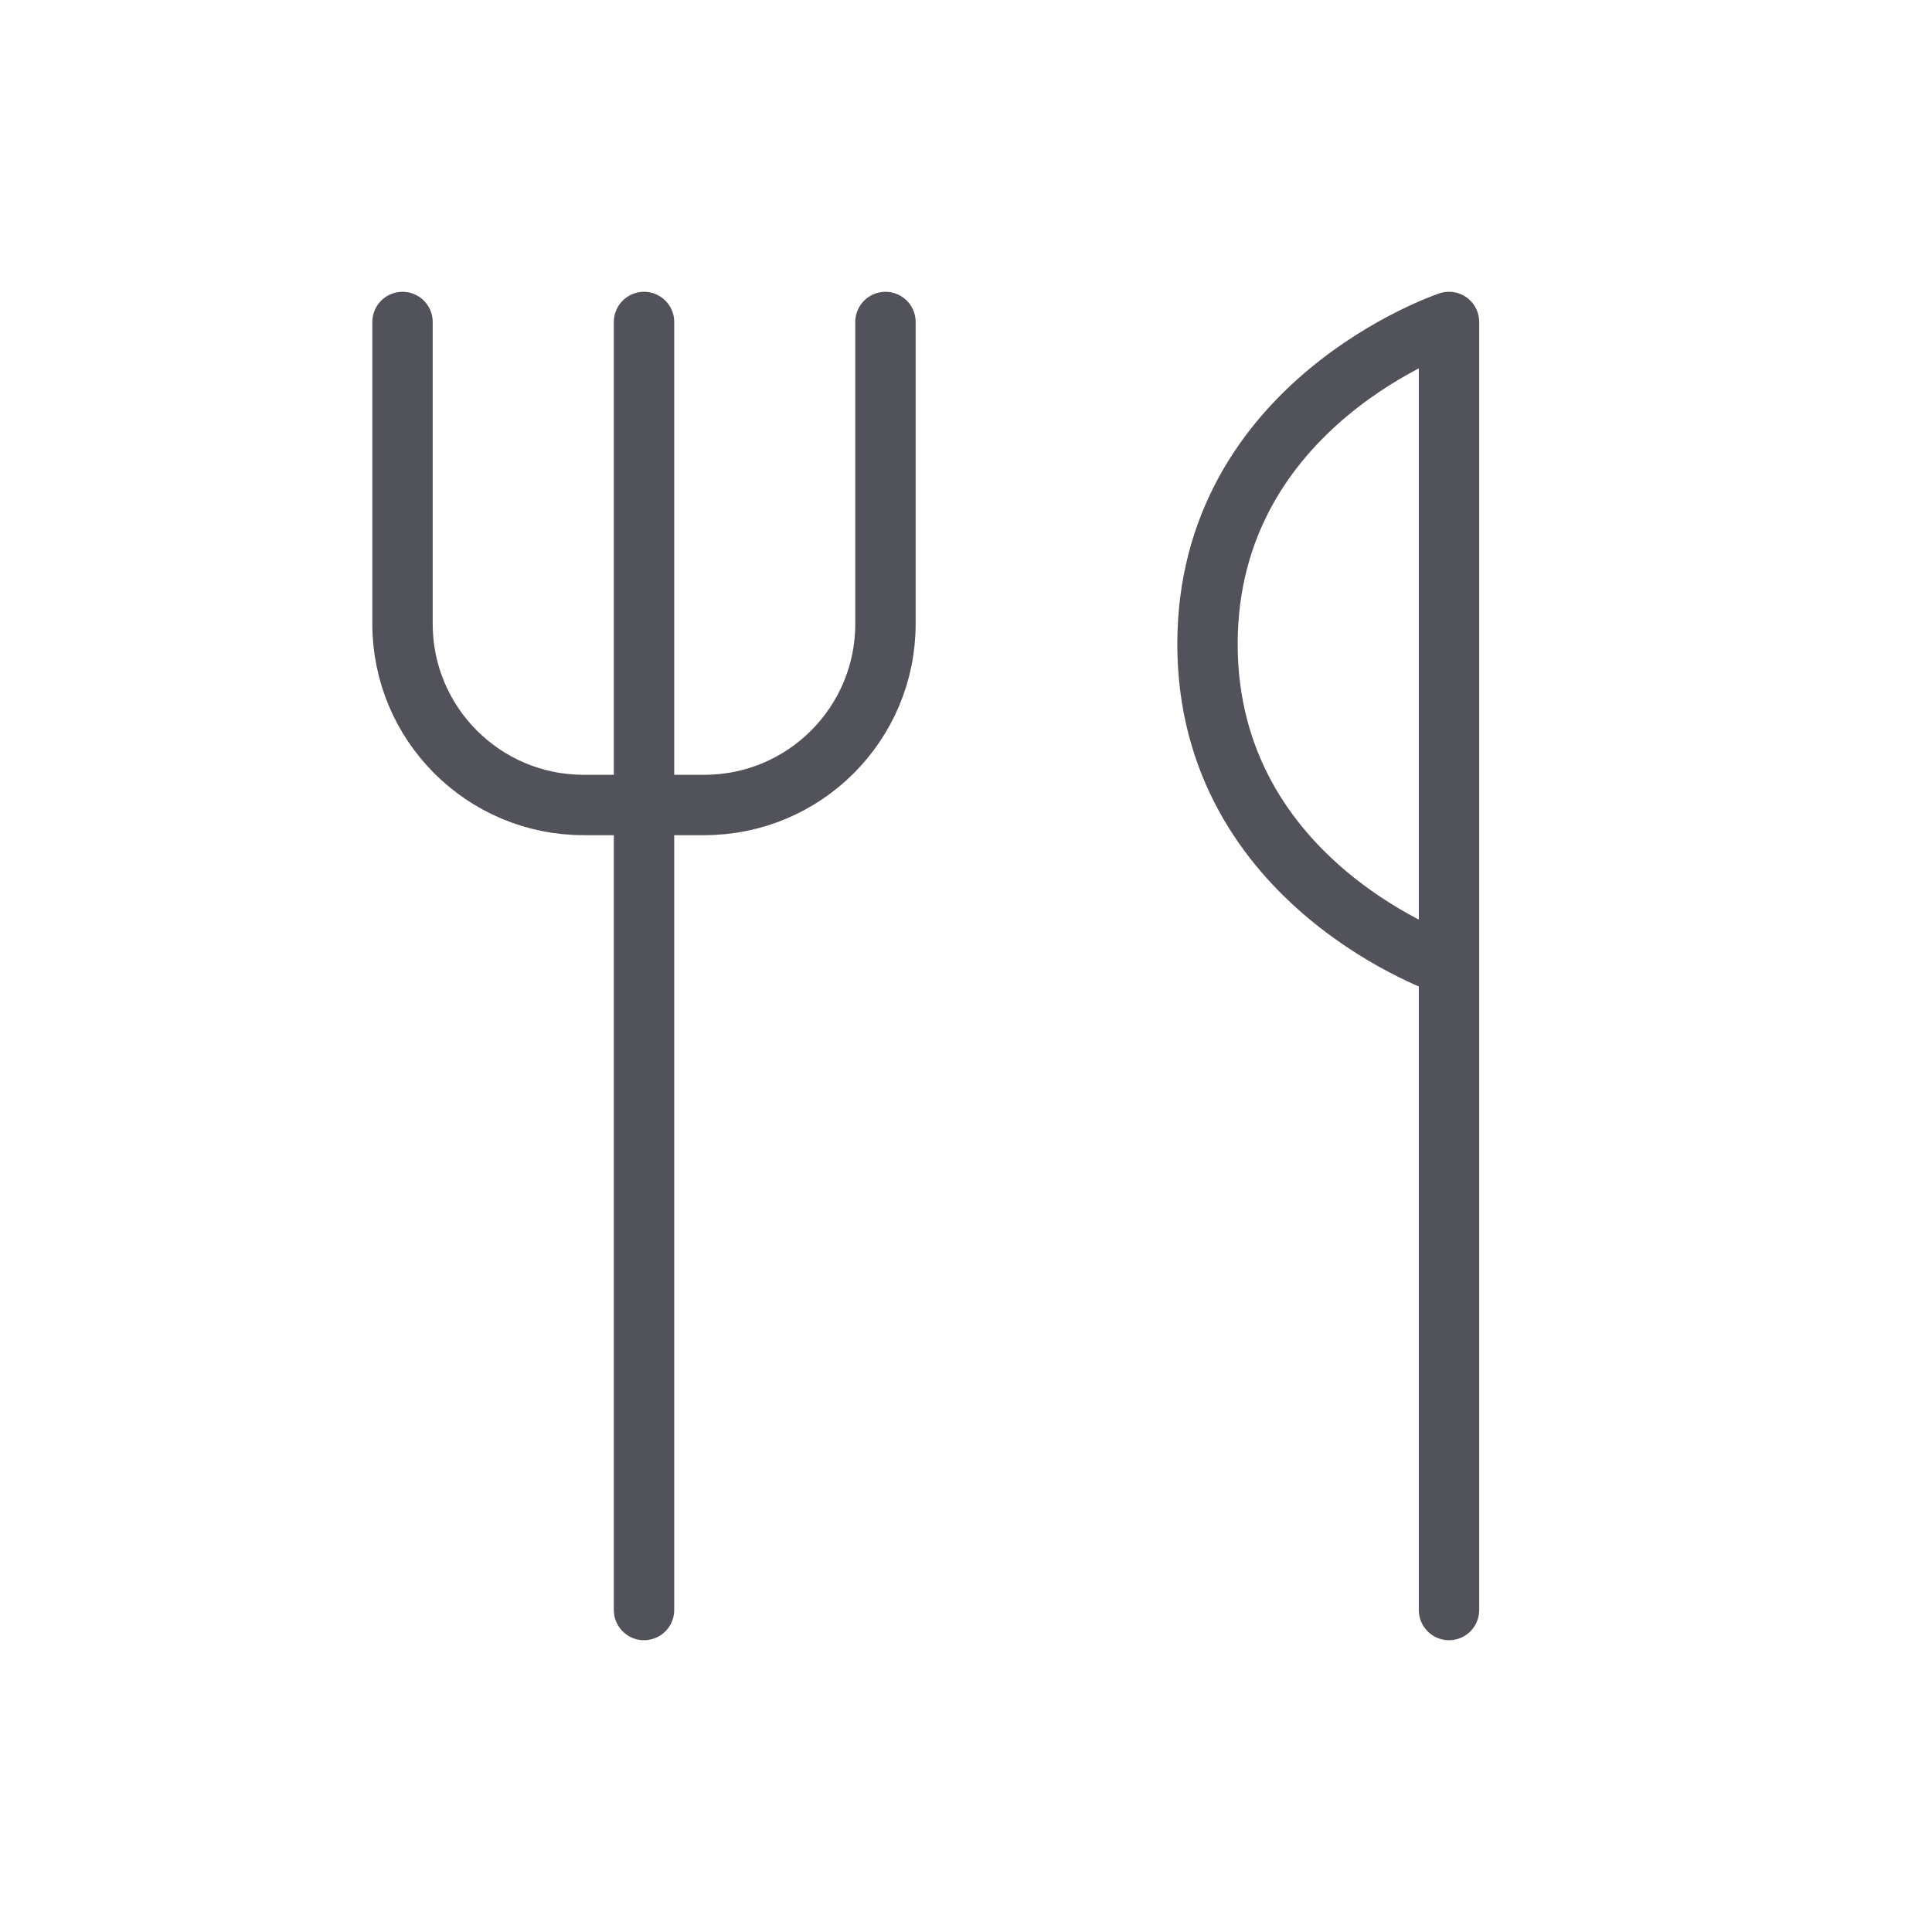 <svg width="32" height="32" viewBox="0 0 32 32" fill="none" xmlns="http://www.w3.org/2000/svg">
<path d="M10.667 5.333V26.667" stroke="#52525B" stroke-linecap="round" stroke-linejoin="round"/>
<path d="M24 16C24 16 20 14.667 20 10.667C20 6.667 24 5.333 24 5.333V26.667" stroke="#52525B" stroke-linecap="round" stroke-linejoin="round"/>
<path d="M6.667 5.333V10.333C6.667 11.99 8.01 13.333 9.666 13.333H11.666C13.323 13.333 14.666 11.99 14.666 10.333V5.333" stroke="#52525B" stroke-linecap="round" stroke-linejoin="round"/>
</svg>
